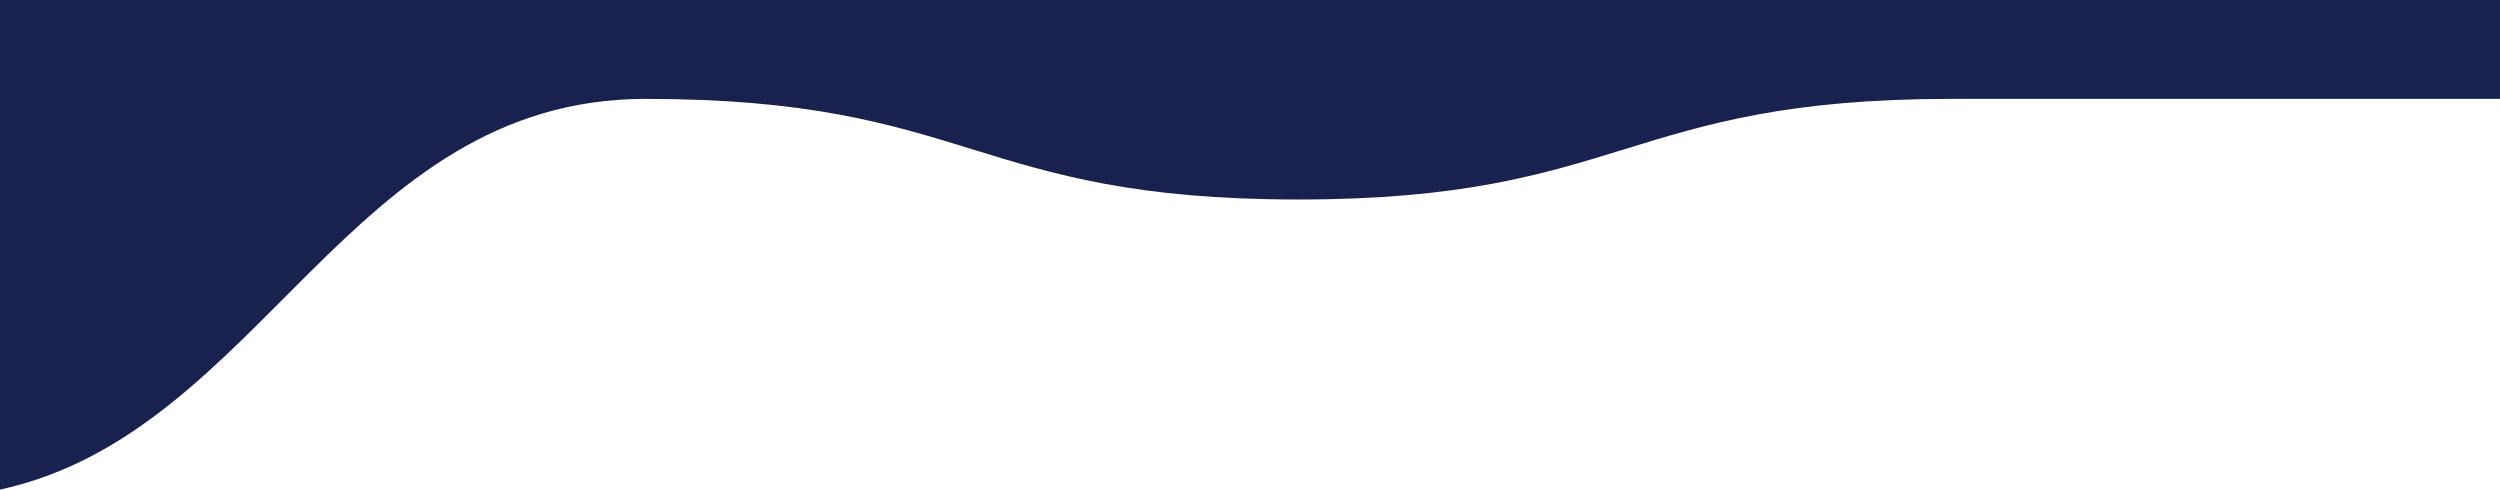 <svg width="1440" height="282" viewBox="0 0 1440 282" fill="none" xmlns="http://www.w3.org/2000/svg">
<path fill-rule="evenodd" clip-rule="evenodd" d="M1440 0V56.959L1123.73 56.959C935.783 56.959 935.783 114.918 747.83 114.918C559.87 114.918 559.87 56.959 371.91 56.959C199.959 56.959 151 249.246 0 282V0H1440Z" fill="#19224F"/>
</svg>
